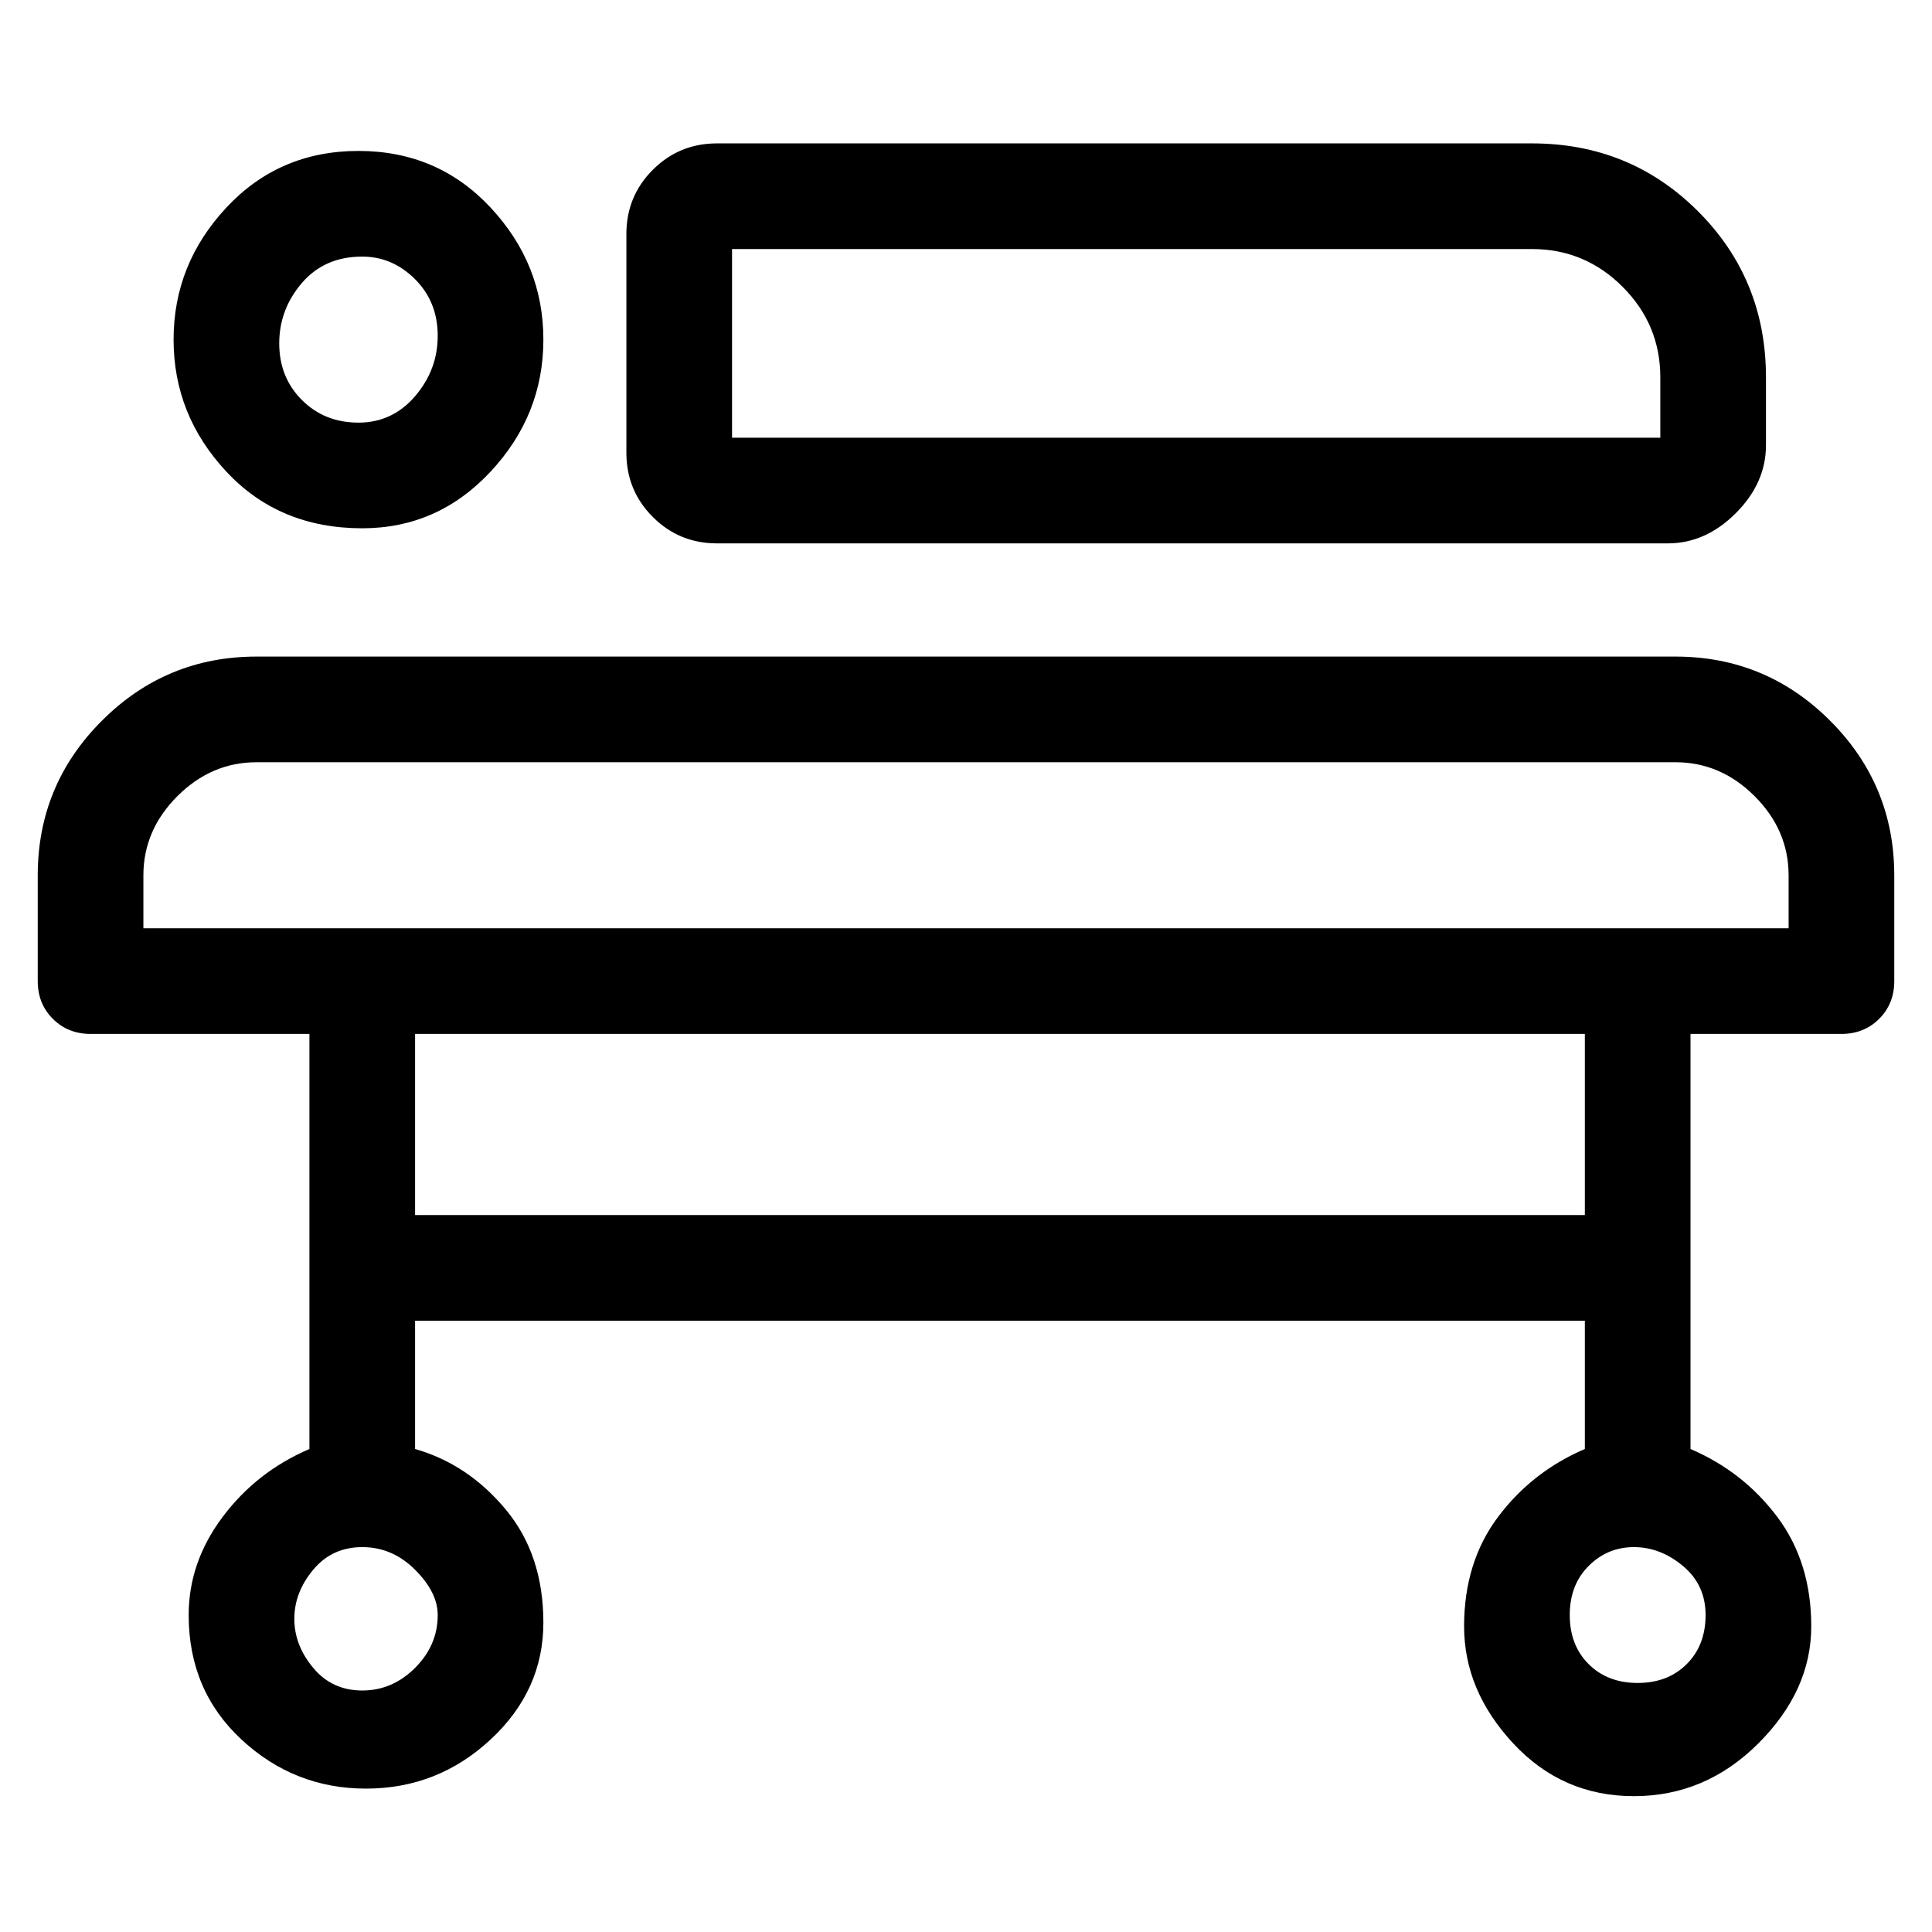 <svg viewBox="0 0 256 256" xmlns="http://www.w3.org/2000/svg">
  <path transform="scale(1, -1) translate(0, -256)" fill="currentColor" d="M222 169h-188q-12 0 -20.5 -8.5t-8.5 -20.5v-14q0 -3 2 -5t5 -2h29v-55q-7 -3 -11.5 -9t-4.5 -13q0 -10 7 -16.5t16.5 -6.5t16.5 6.5t7 15.5t-5 15t-12 8v17h155v-17q-7 -3 -11.5 -9t-4.5 -14.5t6.5 -15.5t16 -7t16.5 7t7 15.5t-4.5 14.5t-11.5 9v55h20q3 0 5 2t2 5v14 q0 12 -8.5 20.5t-20.5 8.5zM58 42q0 -4 -3 -7t-7 -3t-6.5 3t-2.5 6.5t2.5 6.5t6.5 3v0q4 0 7 -3t3 -6zM217 33q-4 0 -6.5 2.5t-2.5 6.5t2.5 6.5t6 2.5t6.5 -2.5t3 -6.5t-2.5 -6.5t-6.5 -2.5zM210 95h-155v24h155v-24zM237 133h-218v7q0 6 4.5 10.5t10.5 4.5h188 q6 0 10.5 -4.5t4.5 -10.5v-7zM95 184h126q5 0 9 4t4 9v9q0 13 -9 22t-22 9h-108q-5 0 -8.5 -3.5t-3.5 -8.5v-29q0 -5 3.5 -8.5t8.5 -3.5zM97 223h106q7 0 12 -5t5 -12v-8h-123v25zM48 186q10 0 17 7.5t7 17.5t-7 17.5t-17.5 7.5t-17.5 -7.5t-7 -17.5t7 -17.5t18 -7.5z M48 222q4 0 7 -3t3 -7.5t-3 -8t-7.5 -3.5t-7.5 3t-3 7.5t3 8t8 3.5z" />
</svg>